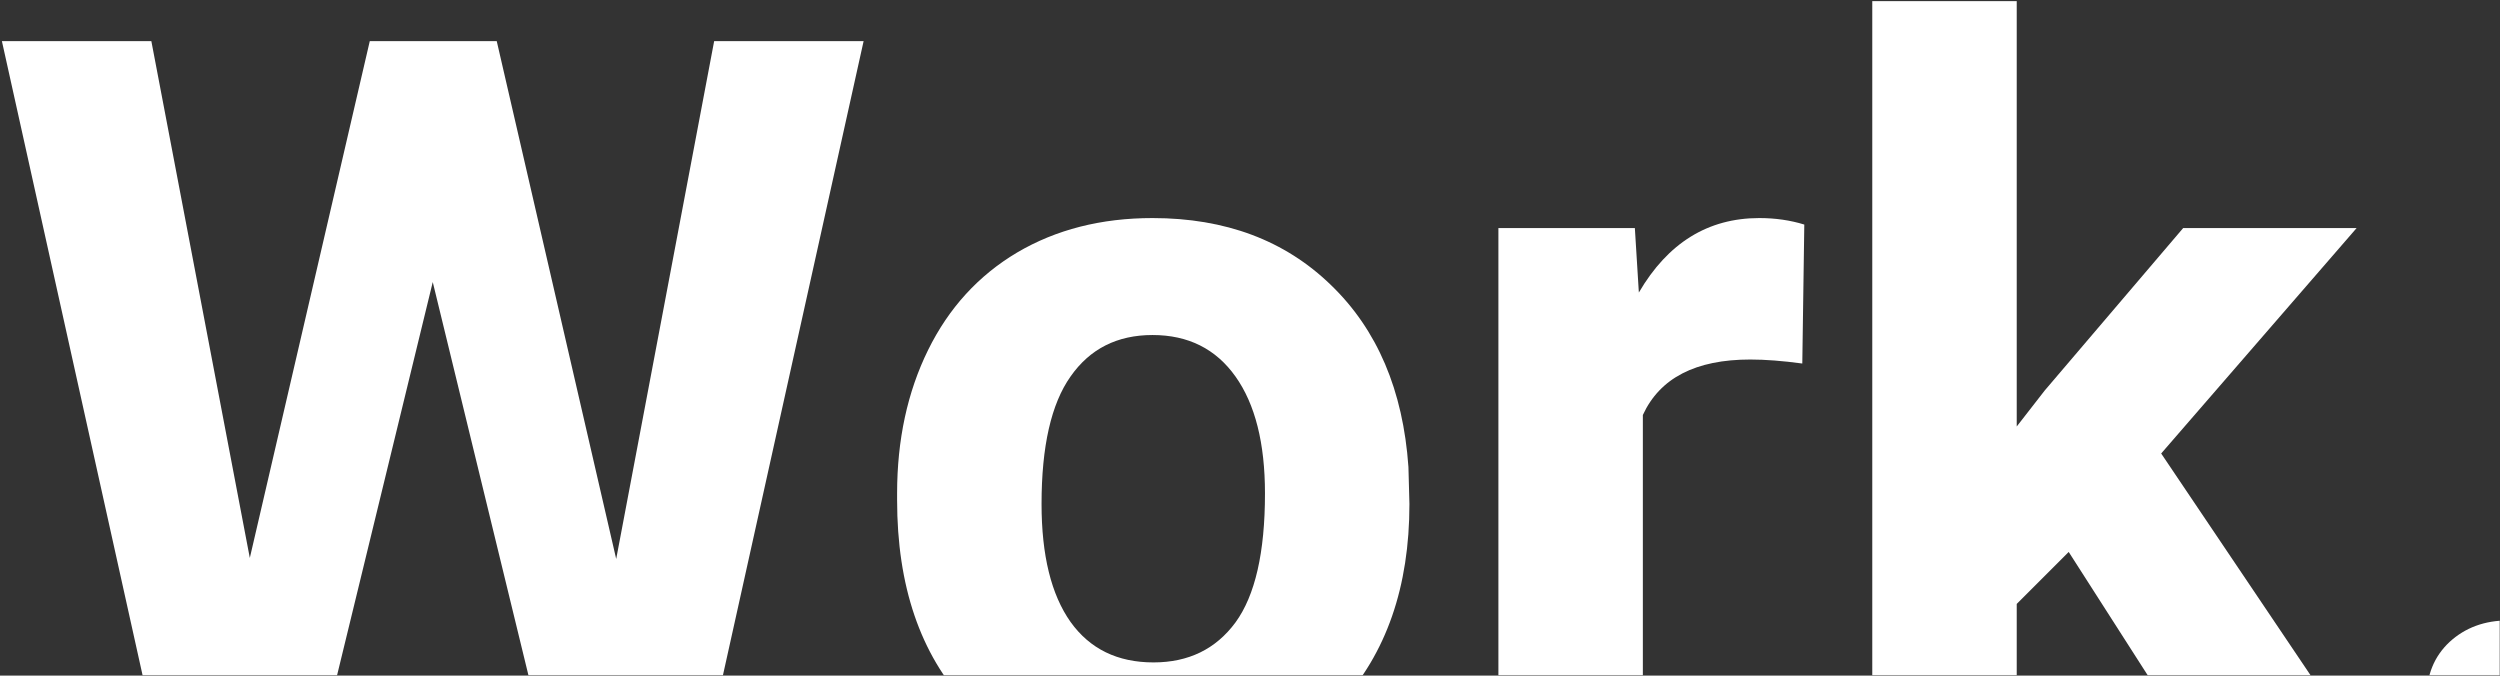 <svg width="1099" height="297" viewBox="0 0 1099 297" fill="none" xmlns="http://www.w3.org/2000/svg">
<rect x="0" y="0" width="1099" height="297" fill="#333333" stroke="none"/>
<mask id="mask0" mask-type="alpha" maskUnits="userSpaceOnUse" x="0" y="0" width="1099" height="297">
<rect width="1099" height="297" fill="#C4C4C4"/>
</mask>
<g mask="url(#mask0)">
<path d="M270.879 245.715L313.945 18.078H379.644L308.672 338H242.314L190.239 123.986L138.164 338H71.807L0.835 18.078H66.533L109.819 245.275L162.554 18.078H218.364L270.879 245.715Z" fill="white"/>
<path d="M394.365 216.931C394.365 193.347 398.906 172.326 407.988 153.869C417.07 135.412 430.107 121.13 447.1 111.022C464.238 100.915 484.087 95.861 506.646 95.861C538.726 95.861 564.873 105.676 585.088 125.305C605.449 144.934 616.802 171.594 619.146 205.285L619.585 221.545C619.585 258.02 609.404 287.316 589.043 309.436C568.682 331.408 541.362 342.395 507.085 342.395C472.808 342.395 445.415 331.408 424.907 309.436C404.546 287.463 394.365 257.58 394.365 219.787V216.931ZM457.866 221.545C457.866 244.104 462.114 261.389 470.61 273.4C479.106 285.266 491.265 291.198 507.085 291.198C522.466 291.198 534.478 285.339 543.12 273.62C551.763 261.755 556.084 242.858 556.084 216.931C556.084 194.812 551.763 177.673 543.12 165.515C534.478 153.356 522.319 147.277 506.646 147.277C491.118 147.277 479.106 153.356 470.61 165.515C462.114 177.526 457.866 196.203 457.866 221.545Z" fill="white"/>
<path d="M792.29 159.802C783.647 158.63 776.03 158.044 769.438 158.044C745.415 158.044 729.668 166.174 722.197 182.434V338H658.696V100.256H718.682L720.439 128.601C733.184 106.774 750.835 95.861 773.394 95.861C780.425 95.861 787.017 96.814 793.169 98.718L792.29 159.802Z" fill="white"/>
<path d="M909.404 242.639L886.553 265.49V338H823.052V0.5H886.553V187.487L898.857 171.667L959.722 100.256H1035.97L950.054 199.353L1043.44 338H970.488L909.404 242.639Z" fill="white"/>
<path d="M1066.73 306.799C1066.73 296.691 1070.1 288.488 1076.84 282.189C1083.72 275.891 1092.29 272.741 1102.54 272.741C1112.94 272.741 1121.51 275.891 1128.25 282.189C1135.14 288.488 1138.58 296.691 1138.58 306.799C1138.58 316.76 1135.21 324.89 1128.47 331.188C1121.73 337.341 1113.09 340.417 1102.54 340.417C1092.14 340.417 1083.57 337.341 1076.84 331.188C1070.1 324.89 1066.73 316.76 1066.73 306.799Z" fill="white"/>
</g>
</svg>
